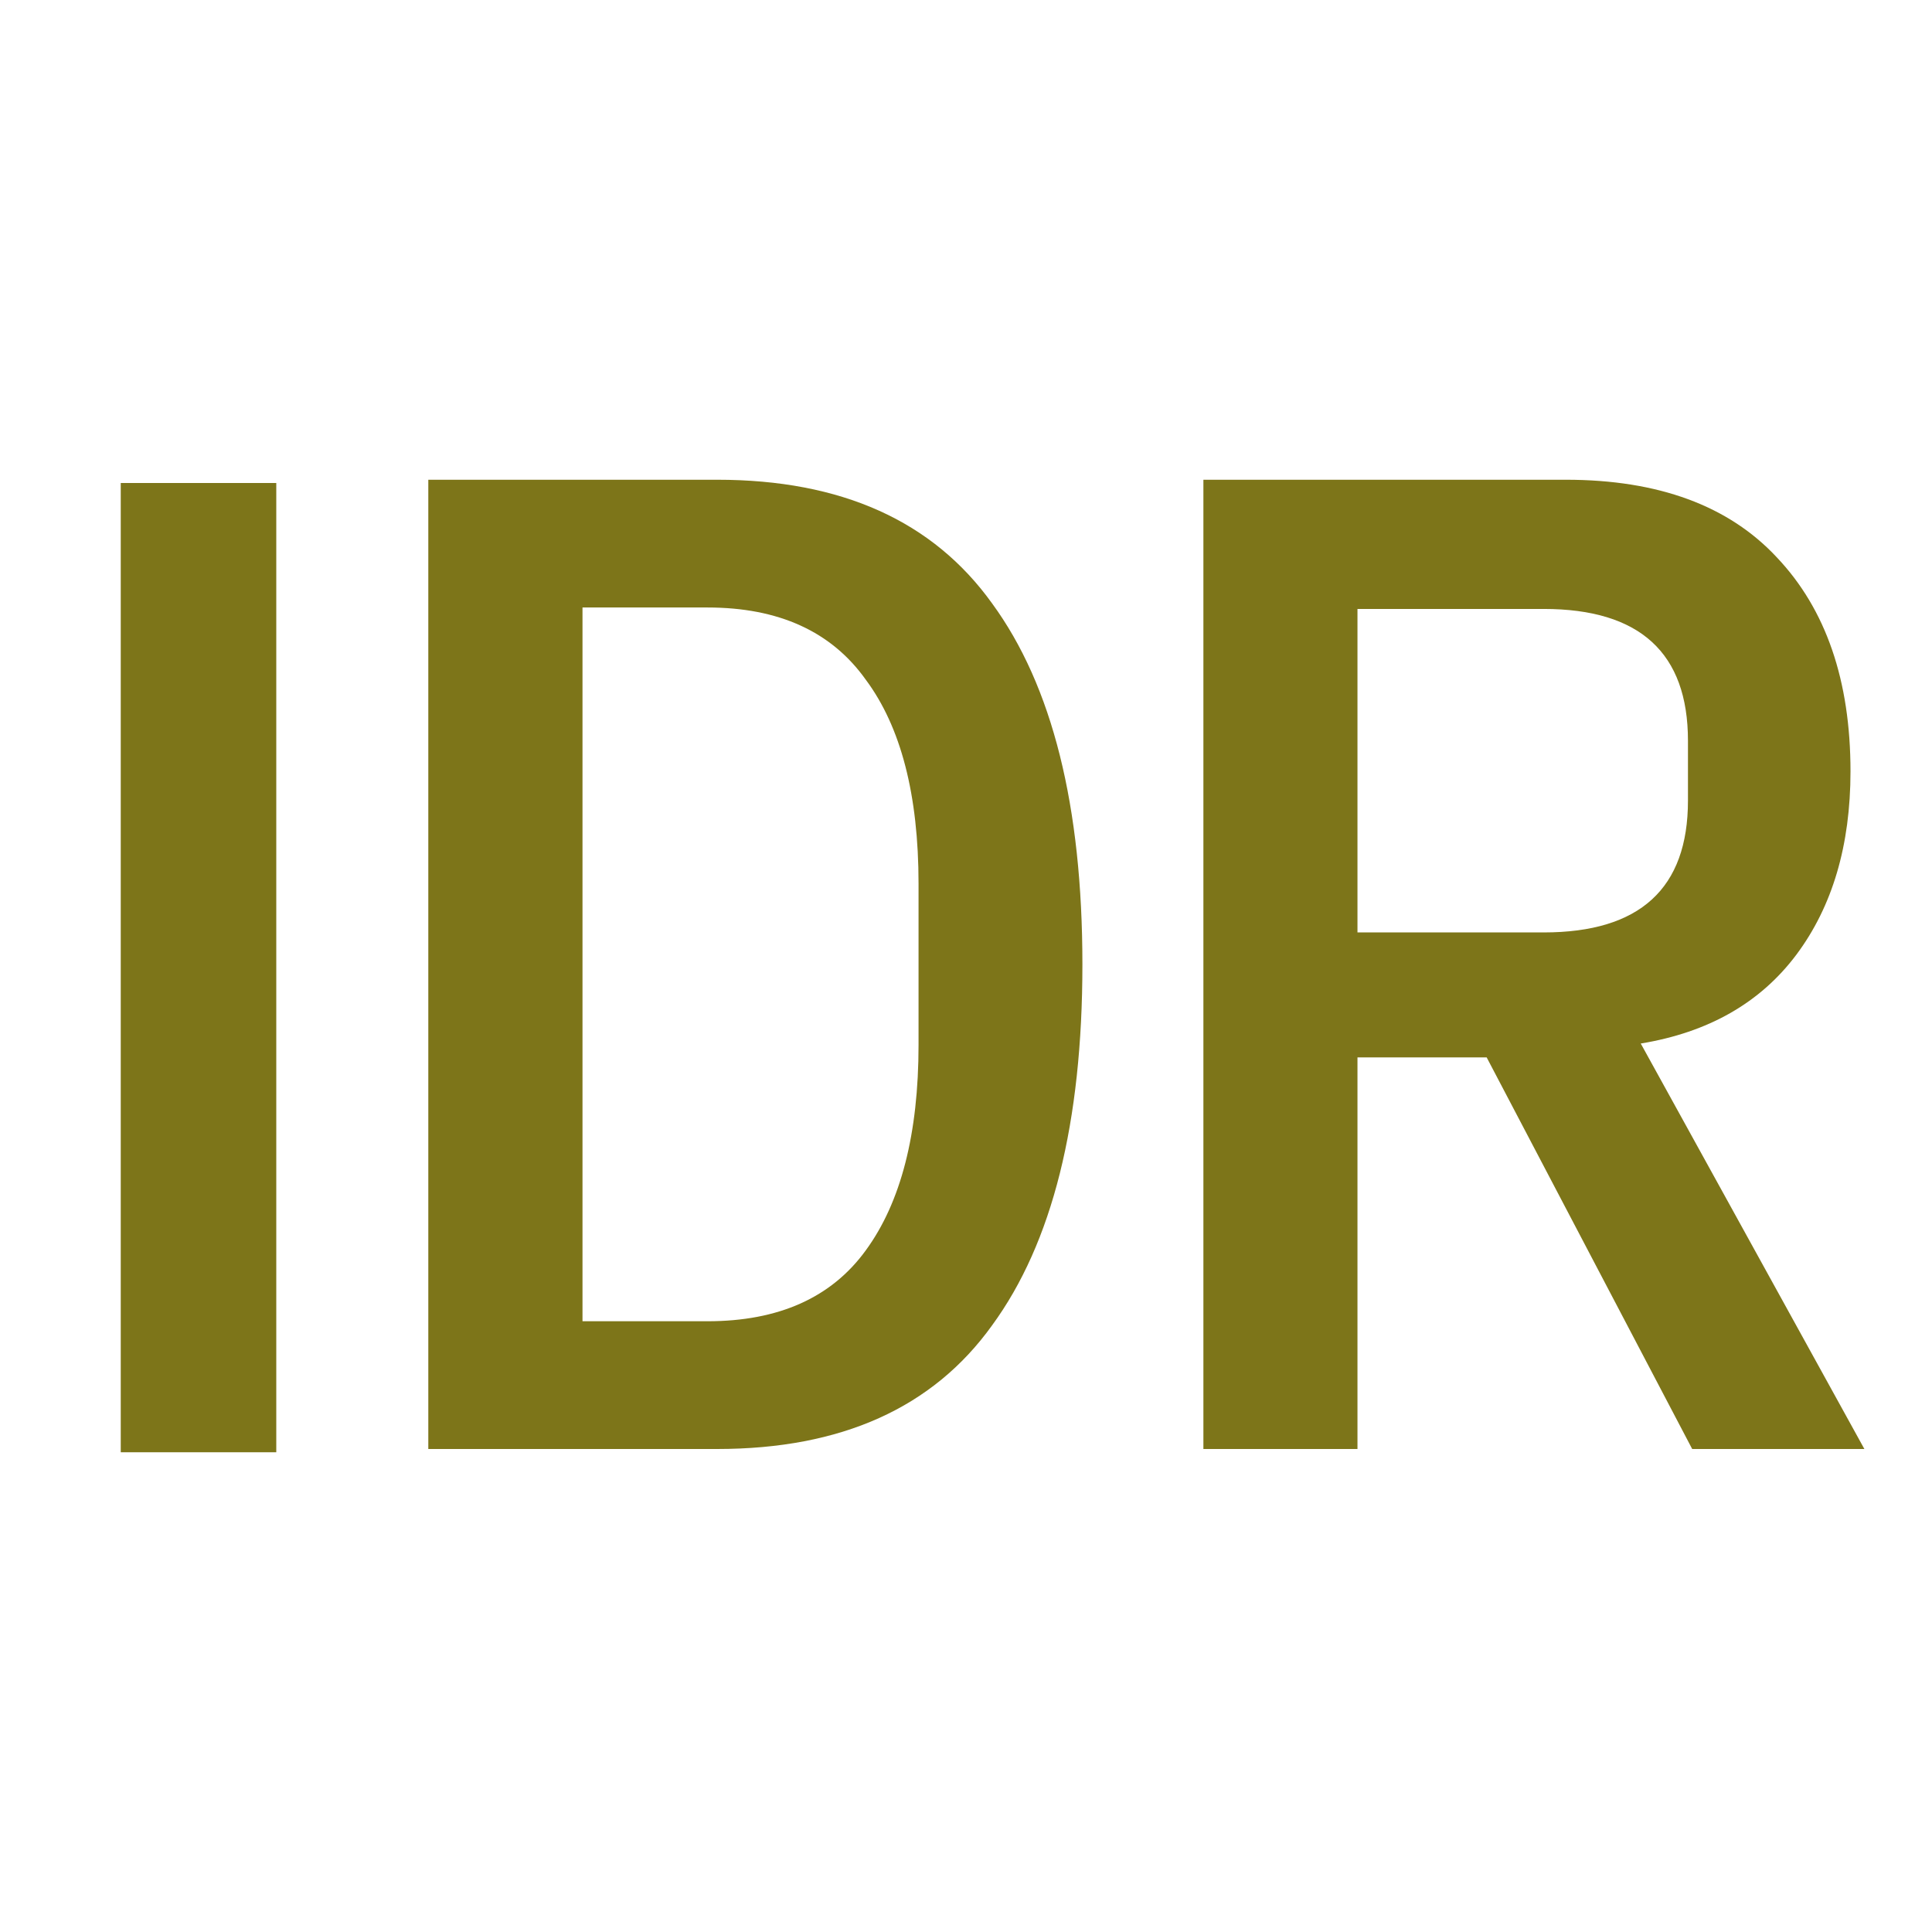 <svg width="16" height="16" viewBox="0 0 16 16" fill="none" xmlns="http://www.w3.org/2000/svg">
<path d="M3.547 3.973H5.939C6.967 3.973 7.726 4.314 8.216 4.997C8.715 5.679 8.964 6.676 8.964 7.987C8.964 9.297 8.715 10.294 8.216 10.976C7.726 11.659 6.967 12 5.939 12H3.547V3.973ZM5.859 10.942C6.449 10.942 6.886 10.746 7.17 10.355C7.461 9.957 7.607 9.389 7.607 8.653V7.319C7.607 6.583 7.461 6.02 7.17 5.629C6.886 5.23 6.449 5.031 5.859 5.031H4.824V10.942H5.859Z" fill="#7D7519"/>
<path d="M1 12.027V4H2.288V12.027H1Z" fill="#7D7519"/>
<path d="M11.242 12H9.966V3.973H12.967C13.734 3.973 14.317 4.188 14.716 4.617C15.122 5.046 15.325 5.637 15.325 6.388C15.325 7.001 15.175 7.507 14.877 7.906C14.578 8.305 14.148 8.55 13.588 8.642L15.44 12H14.014L12.312 8.757H11.242V12ZM12.784 7.722C13.581 7.722 13.979 7.358 13.979 6.63V6.135C13.979 5.407 13.581 5.043 12.784 5.043H11.242V7.722H12.784Z" fill="#7D7519"/>
</svg>
